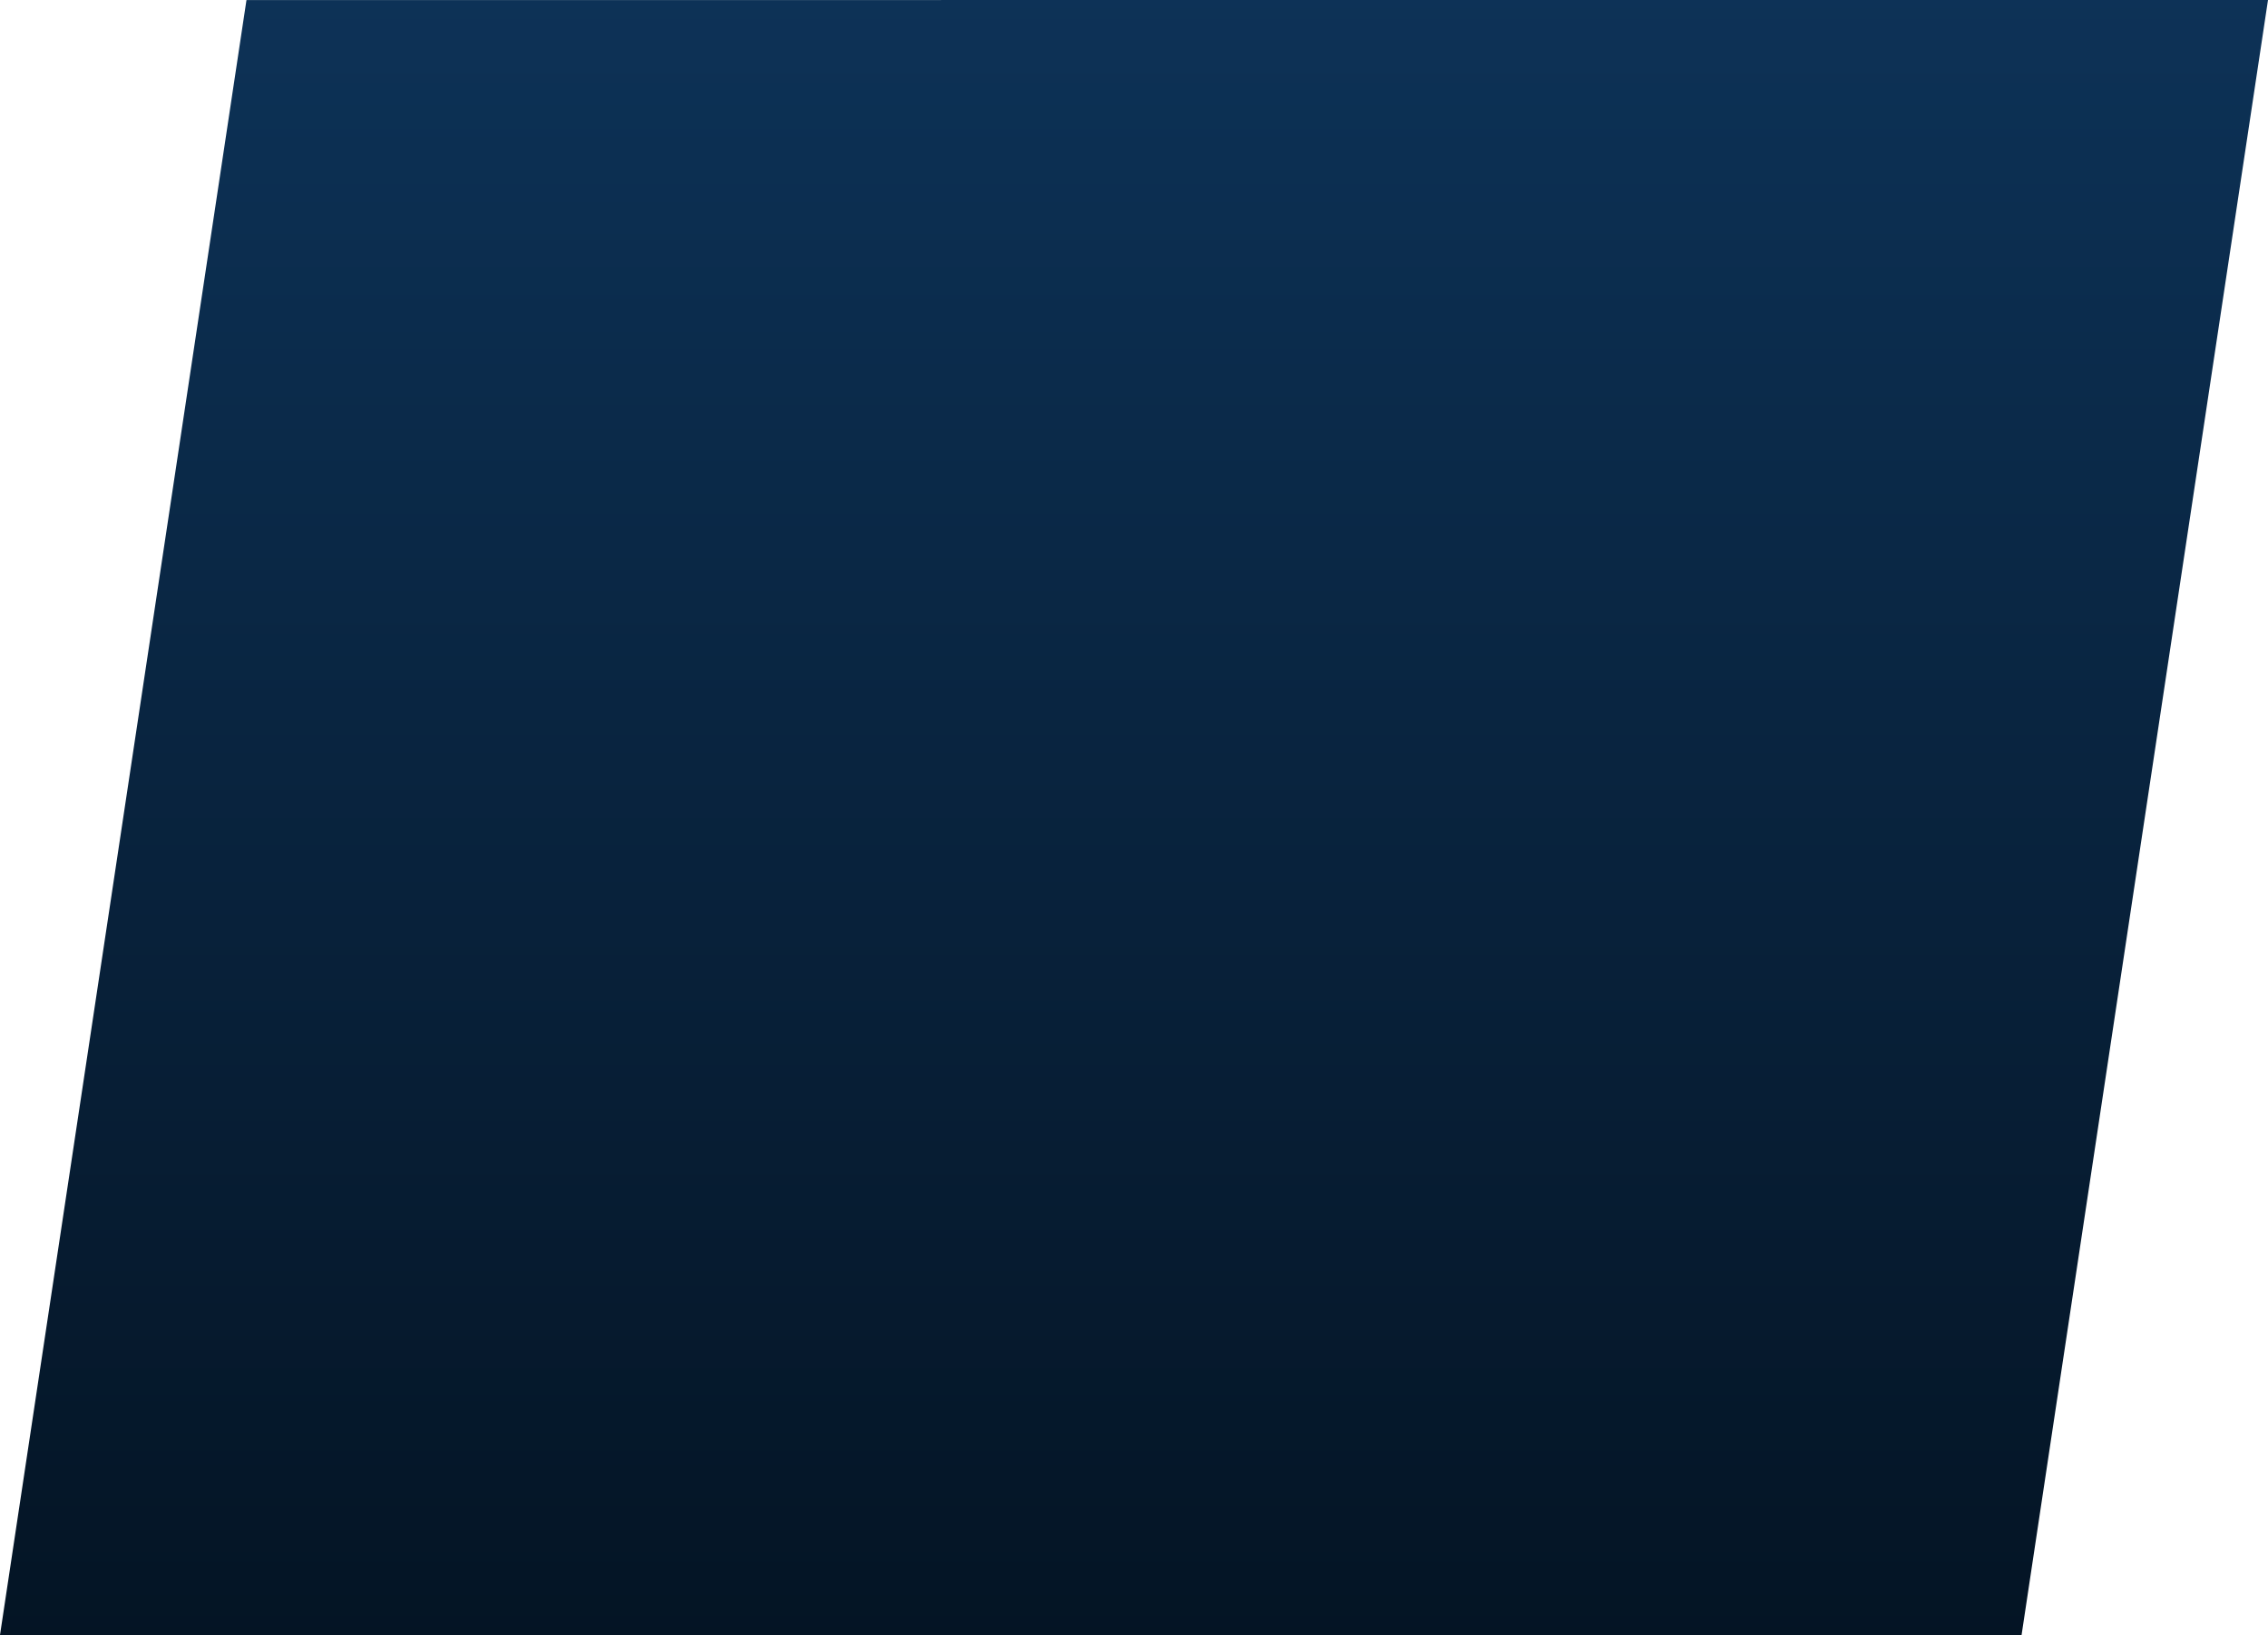 <svg xmlns="http://www.w3.org/2000/svg" xmlns:xlink="http://www.w3.org/1999/xlink" width="201.563" height="145.285" viewBox="0 0 201.563 145.285"><defs><style>.a{fill:url(#a);}</style><linearGradient id="a" x1="0.5" x2="0.5" y2="1" gradientUnits="objectBoundingBox"><stop offset="0" stop-color="#0d3257"/><stop offset="1" stop-color="#041424"/></linearGradient></defs><path class="a" d="M2116.383,1844.634l-21.9,145.285H1914.82l21.905-145.281Z" transform="translate(-1914.82 -1844.634)"/></svg>